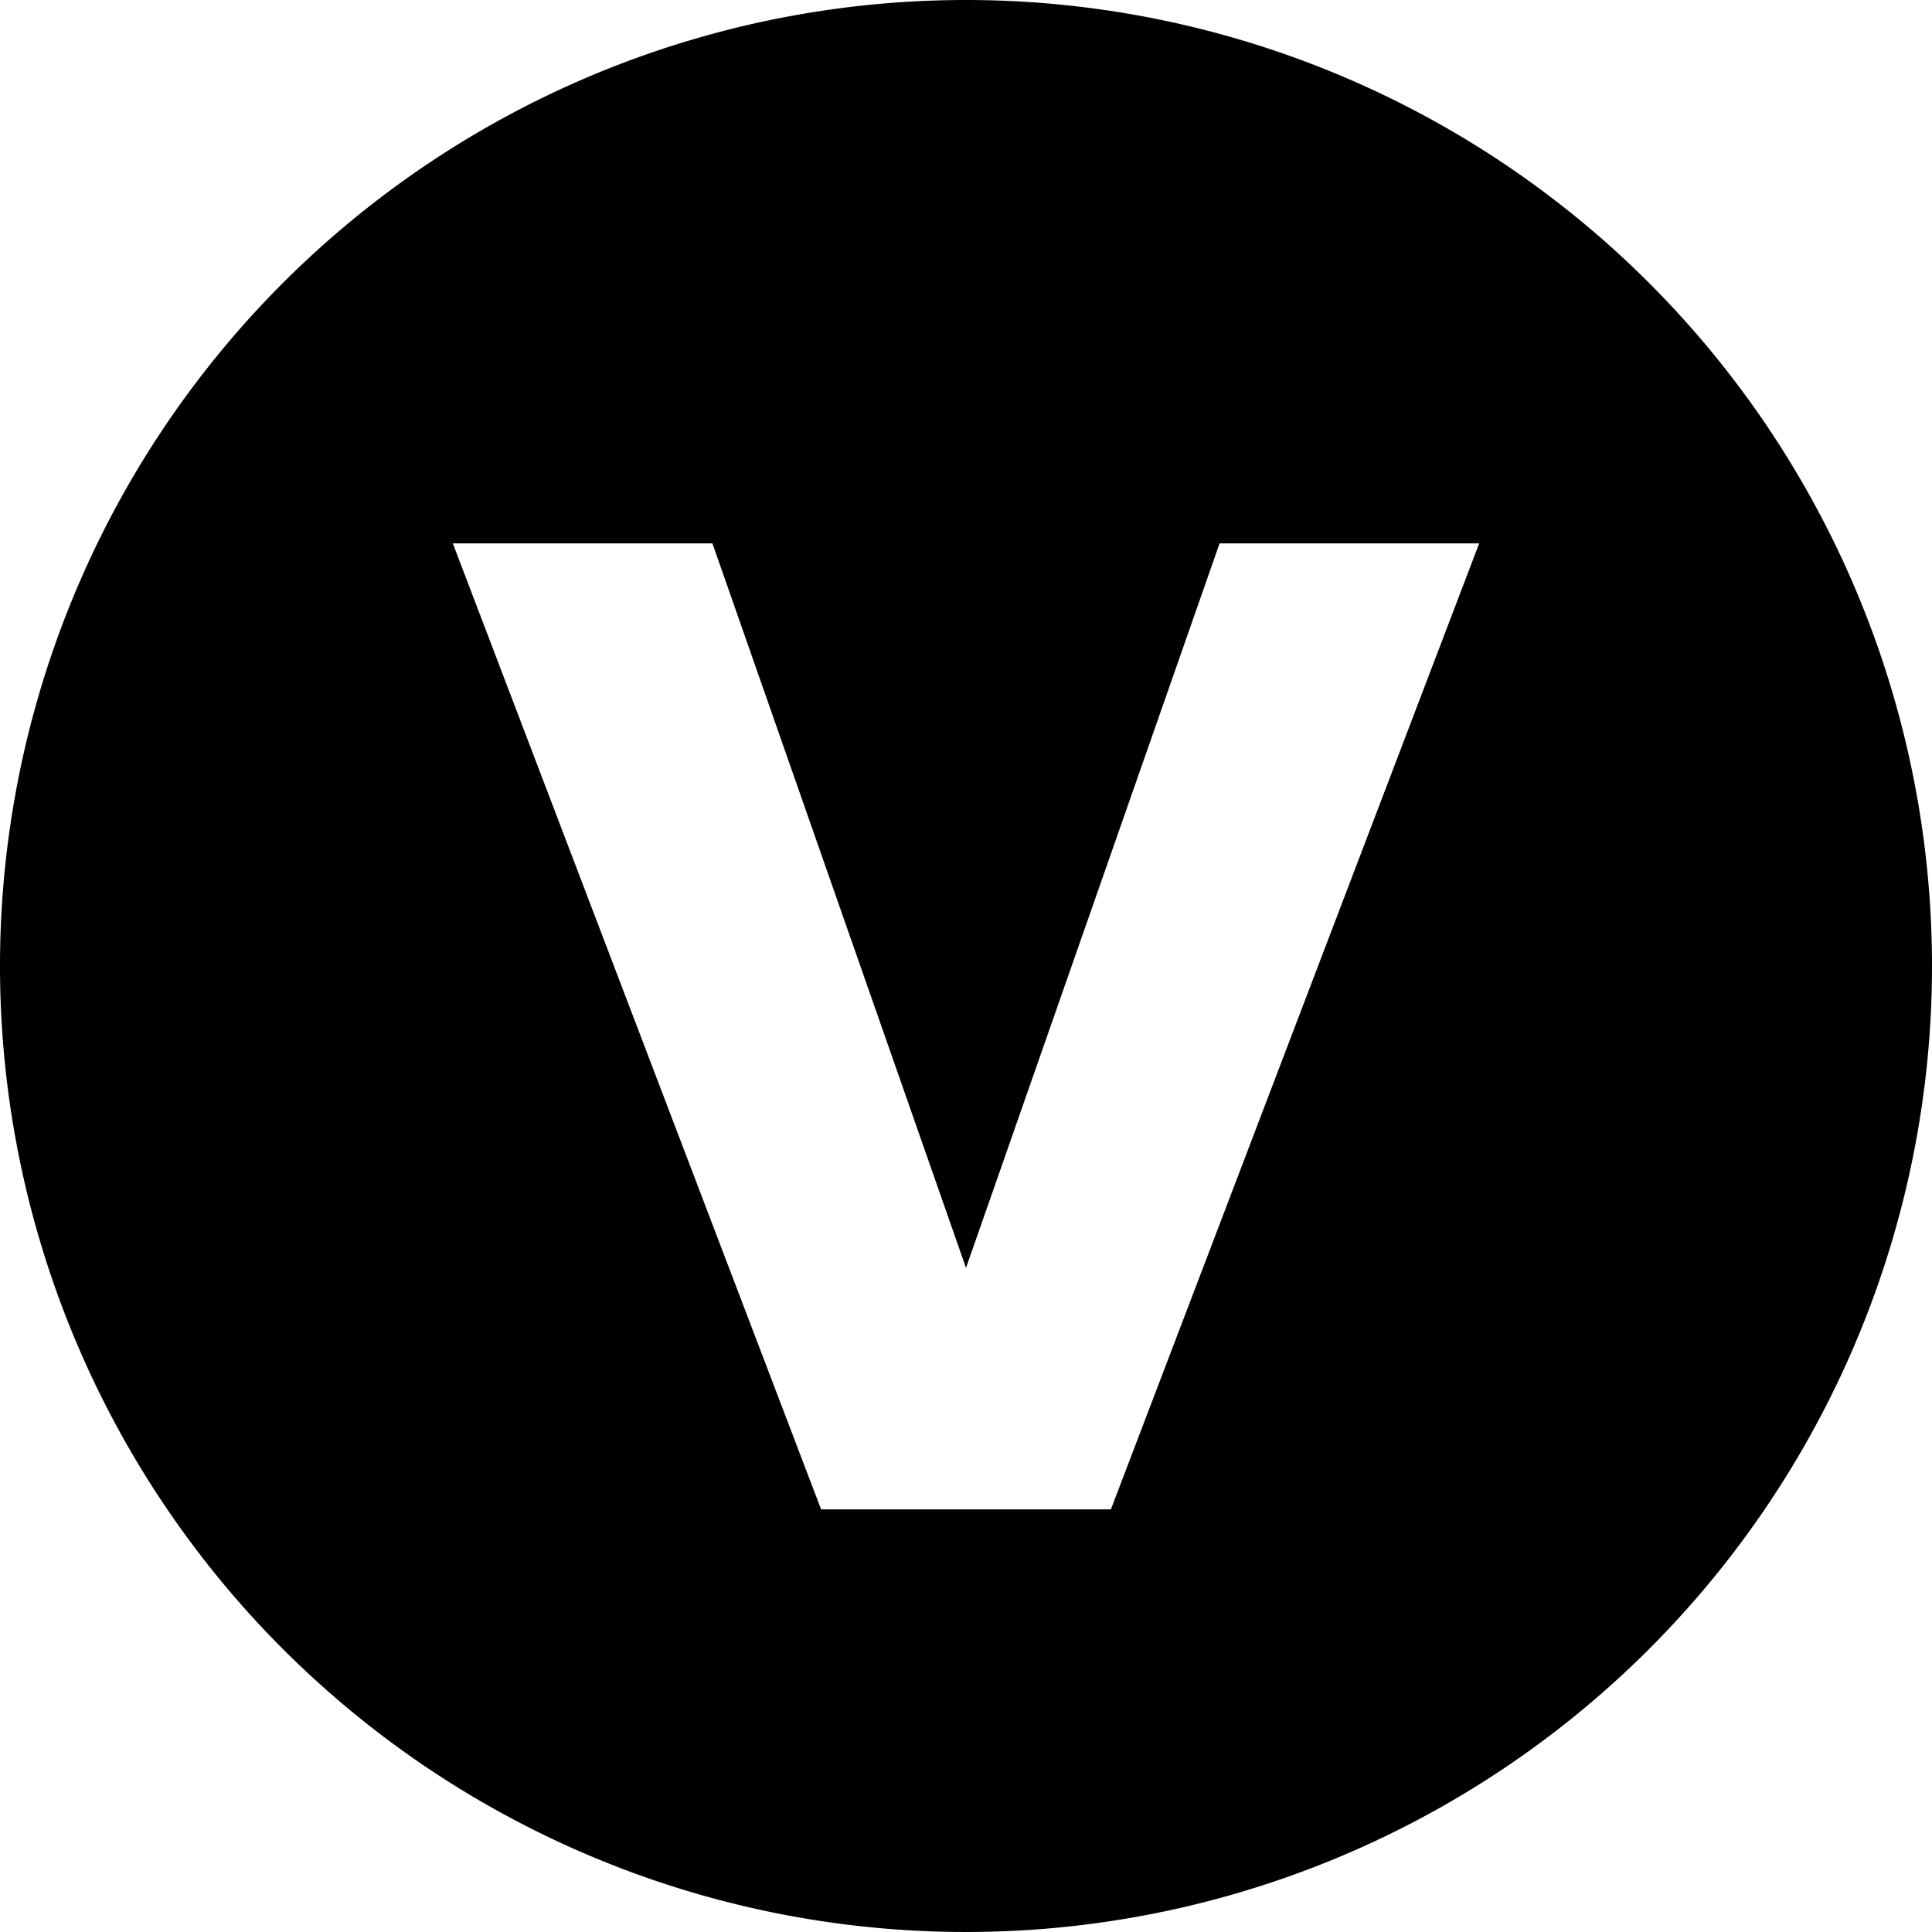 <svg xmlns="http://www.w3.org/2000/svg" width="32" height="32" viewBox="0 0 32 32"><title>vegetarian-a</title><path d="M32,16A16,16,0,1,1,16,0,16,16,0,0,1,32,16ZM24.5,9H20.2L16,21h0L11.8,9H7.5l6.1,16h4.8Z"/></svg>